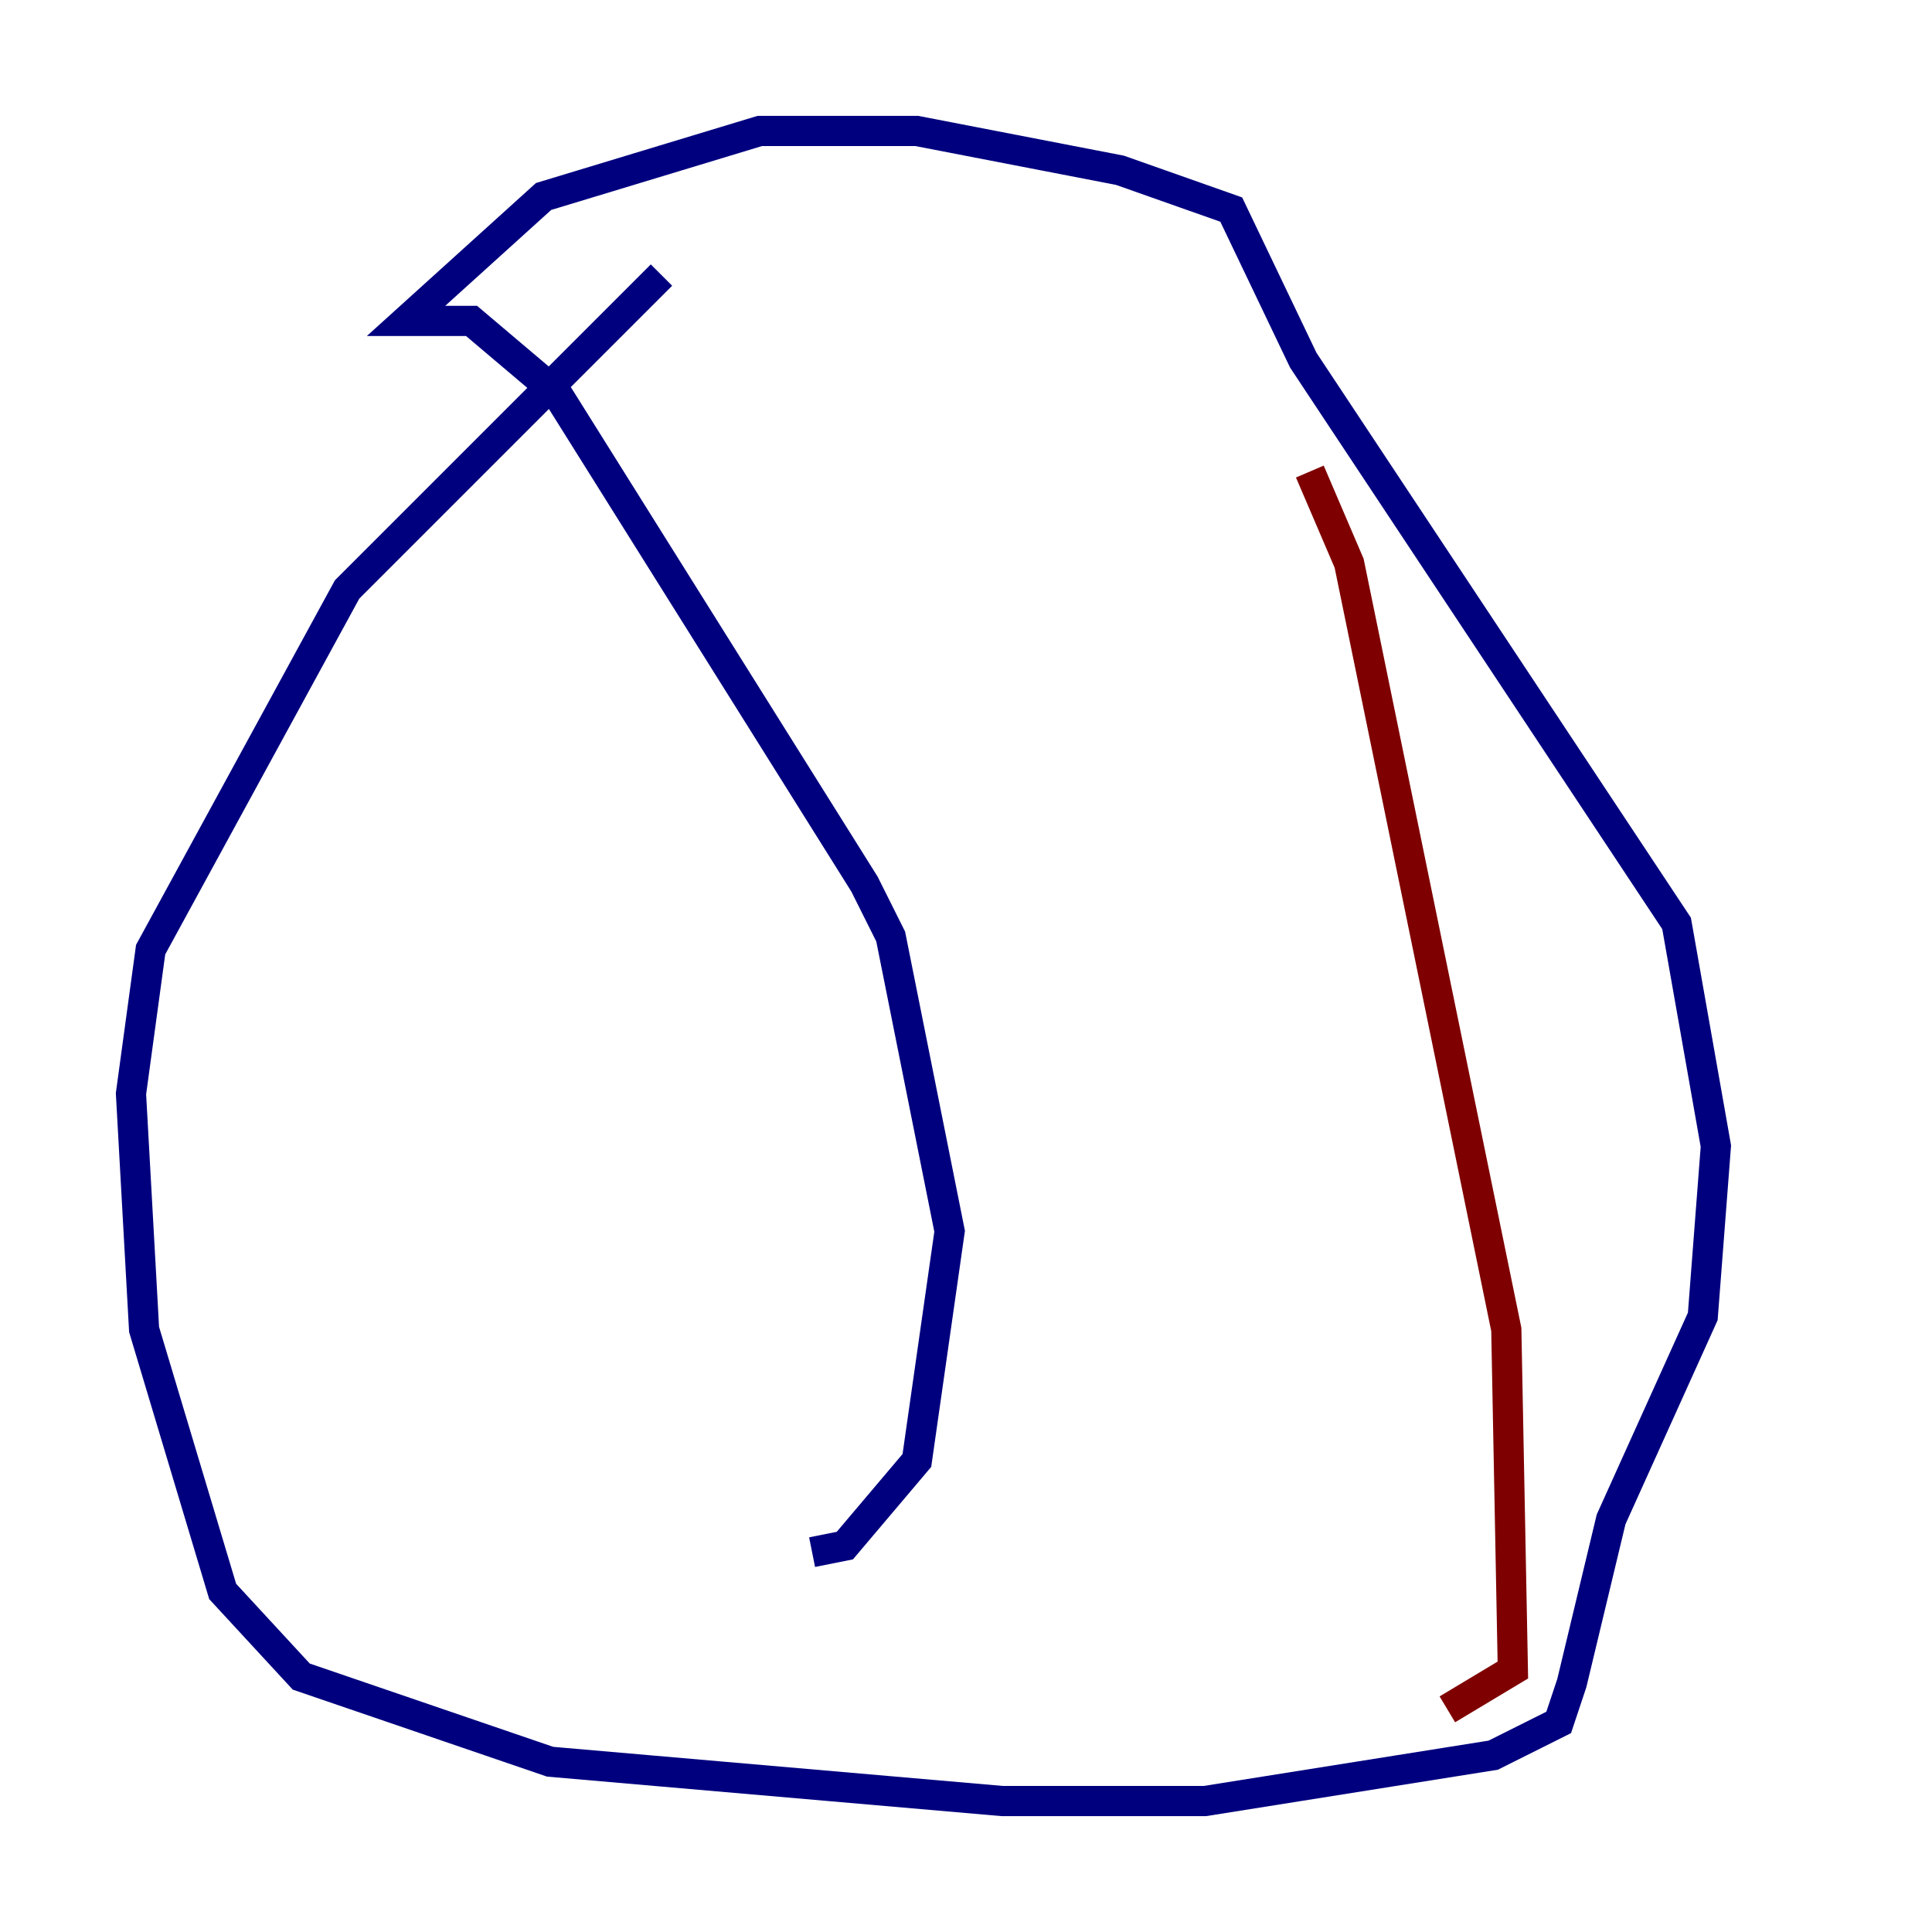 <?xml version="1.0" encoding="utf-8" ?>
<svg baseProfile="tiny" height="128" version="1.2" viewBox="0,0,128,128" width="128" xmlns="http://www.w3.org/2000/svg" xmlns:ev="http://www.w3.org/2001/xml-events" xmlns:xlink="http://www.w3.org/1999/xlink"><defs /><polyline fill="none" points="43.824,18.224 22.997,39.051 9.98,62.915 8.678,72.461 9.546,88.081 14.752,105.437 19.959,111.078 36.447,116.719 66.386,119.322 79.837,119.322 98.929,116.285 103.268,114.115 104.136,111.512 106.739,100.664 112.814,87.214 113.681,75.932 111.078,61.18 86.346,23.864 81.573,13.885 74.197,11.281 60.746,8.678 50.332,8.678 36.014,13.017 26.902,21.261 31.241,21.261 36.881,26.034 57.275,58.576 59.01,62.047 62.915,81.573 60.746,96.759 55.973,102.4 53.803,102.834" stroke="#00007f" stroke-width="2" /><polyline fill="none" points="86.78,31.241 89.383,37.315 99.797,88.081 100.231,110.644 95.891,113.248" stroke="#7f0000" stroke-width="2" /></svg>